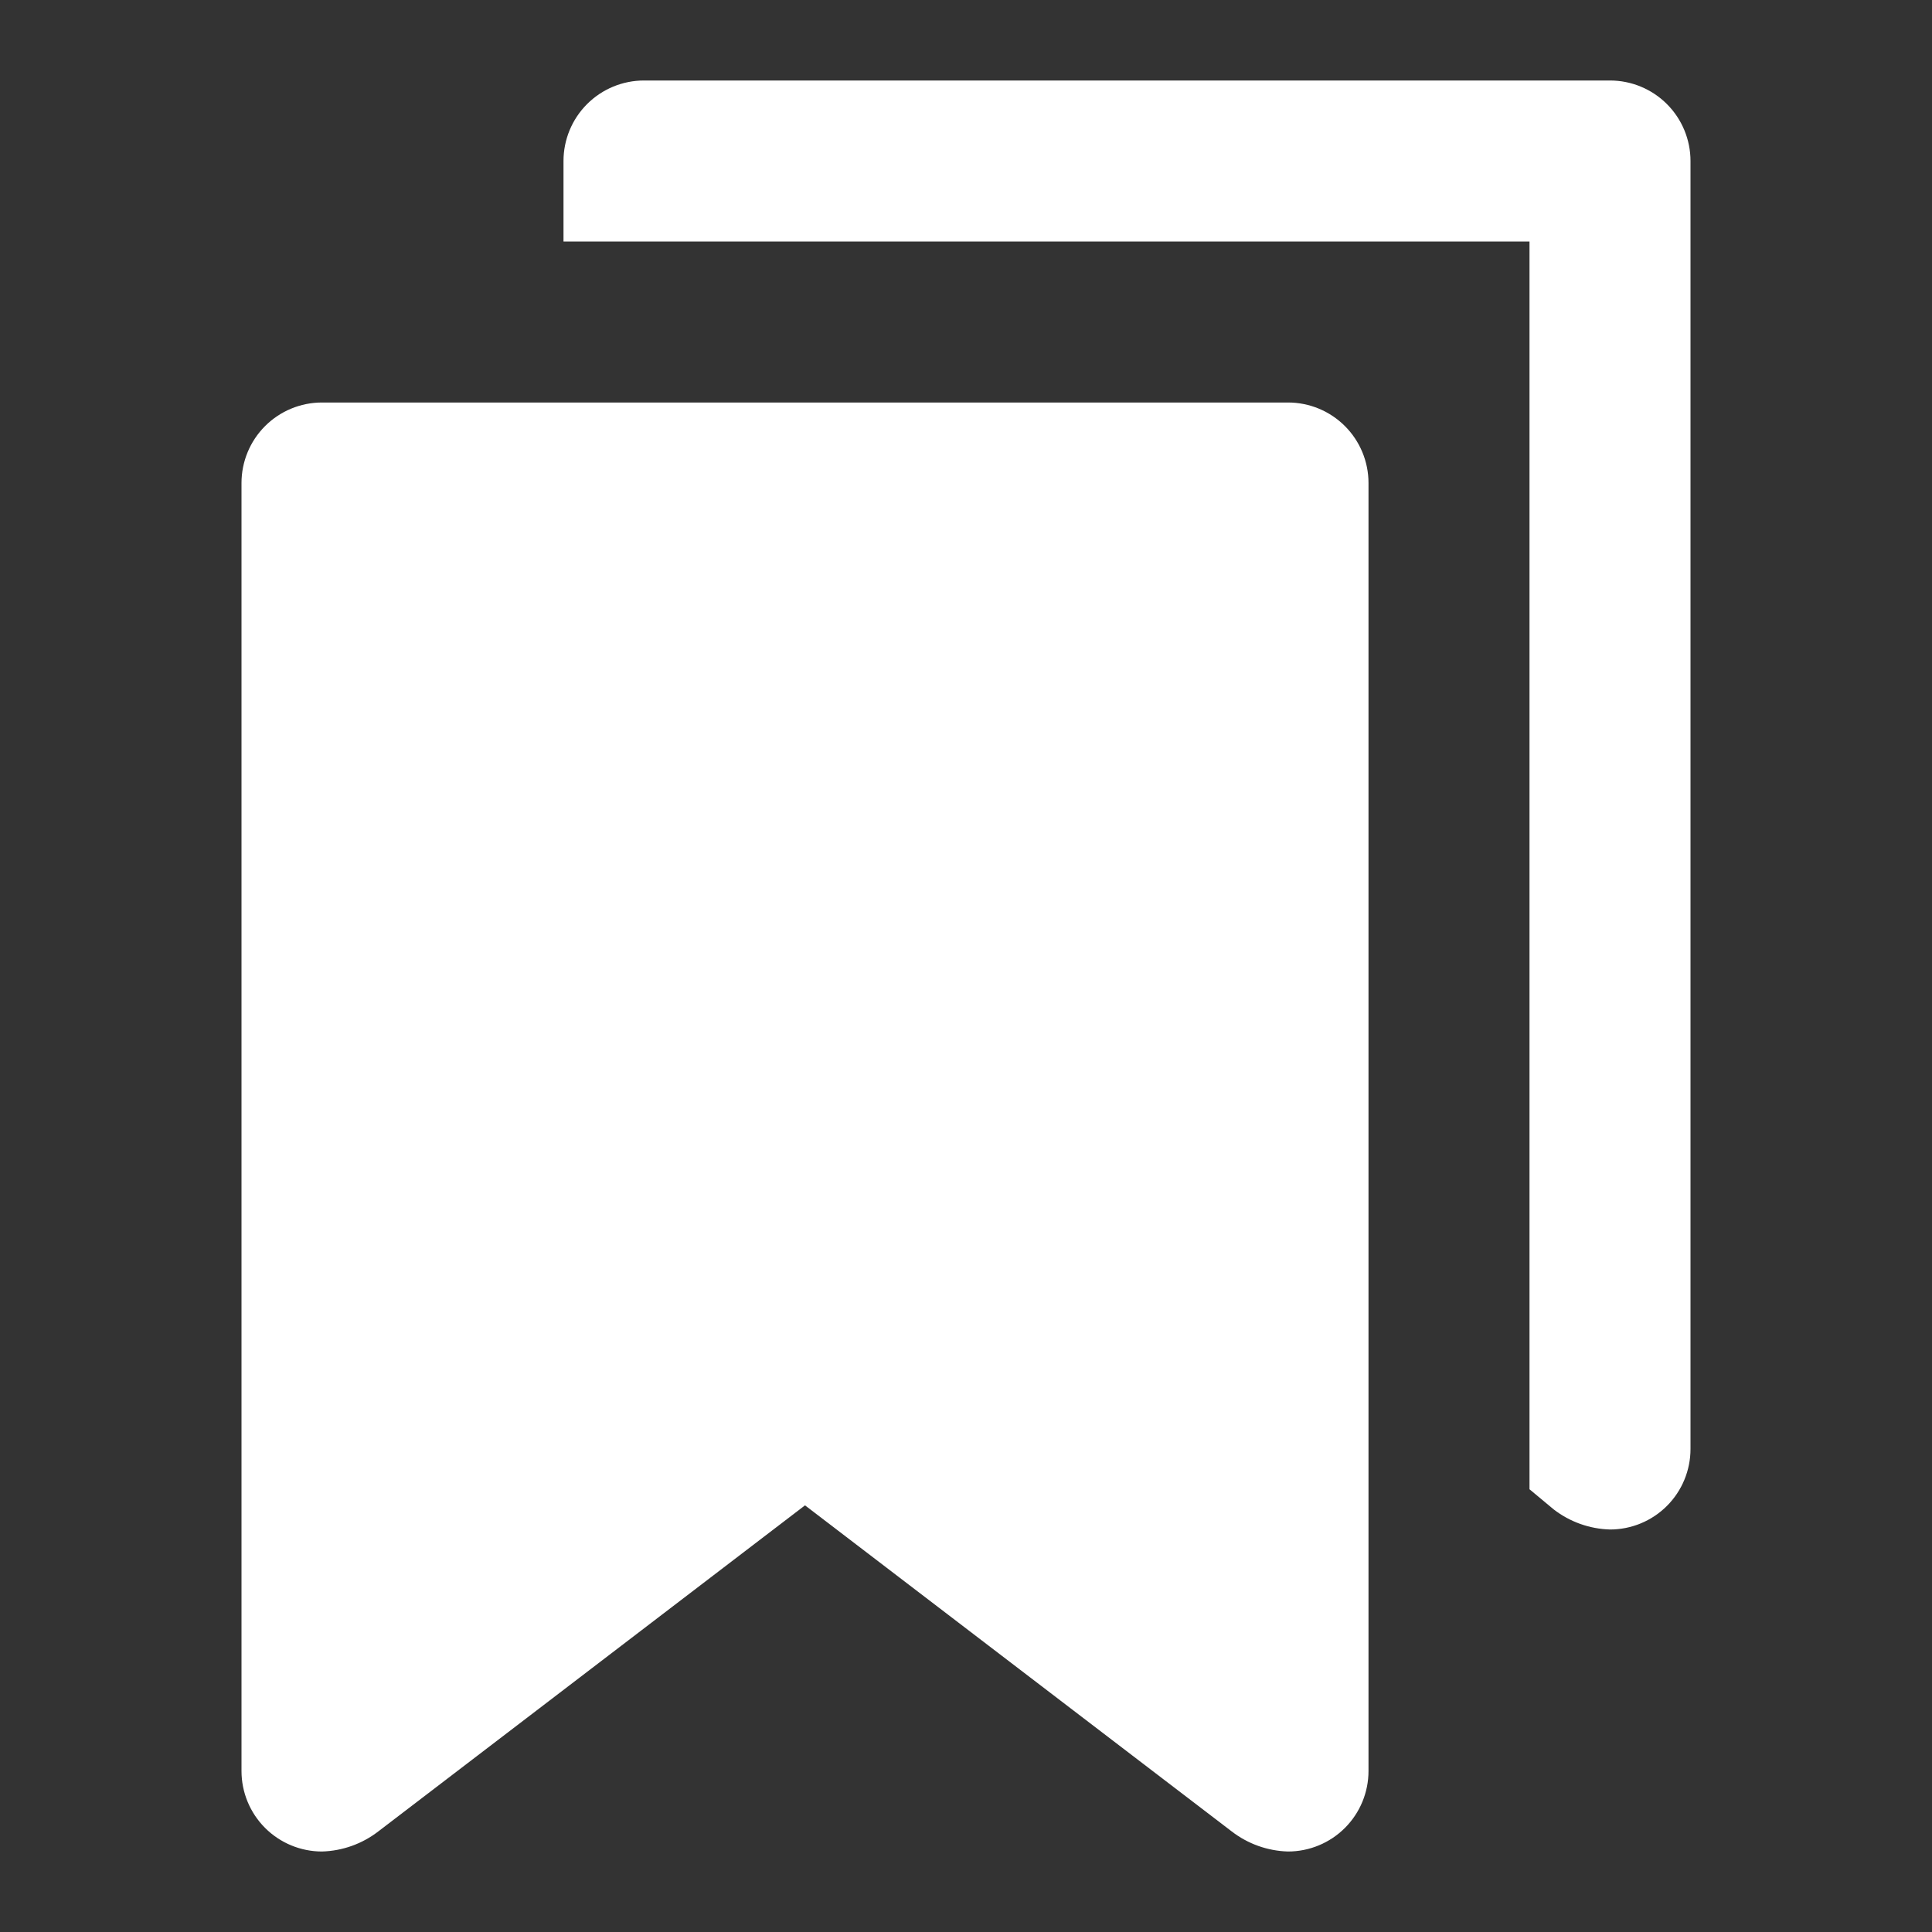 <svg width="800" height="800" viewBox="0 0 800 800" fill="none" xmlns="http://www.w3.org/2000/svg">
<rect x="0" y="0" width="800" height="800" fill="#333333" stroke="none"/>
<g clip-path="url(#clip0_28994_2)">
<path d="M133.333 166.667C124.493 166.667 116.014 170.179 109.763 176.43C103.512 182.681 100 191.16 100 200V733.334C100 742.174 103.512 750.653 109.763 756.904C116.014 763.155 124.493 766.667 133.333 766.667C141.797 766.429 149.967 763.511 156.667 758.334L333.333 623.334L510 758.334C516.7 763.511 524.87 766.429 533.333 766.667C542.174 766.667 550.652 763.155 556.904 756.904C563.155 750.653 566.667 742.174 566.667 733.334V200C566.667 191.16 563.155 182.681 556.904 176.43C550.652 170.179 542.174 166.667 533.333 166.667H133.333Z" fill="white"/>
<path d="M266.667 33.334C257.826 33.334 249.348 36.845 243.096 43.097C236.845 49.348 233.333 57.826 233.333 66.667V100H633.333V616.667L643.333 625C650.033 630.177 658.203 633.095 666.667 633.333C675.507 633.333 683.986 629.822 690.237 623.57C696.488 617.319 700 608.841 700 600V66.667C700 57.826 696.488 49.348 690.237 43.097C683.986 36.845 675.507 33.334 666.667 33.334H266.667Z" fill="white"/>
</g>
<defs>
<clipPath id="clip0_28994_2">
<rect width="800" height="800" fill="white"/>
</clipPath>
</defs>
</svg>
